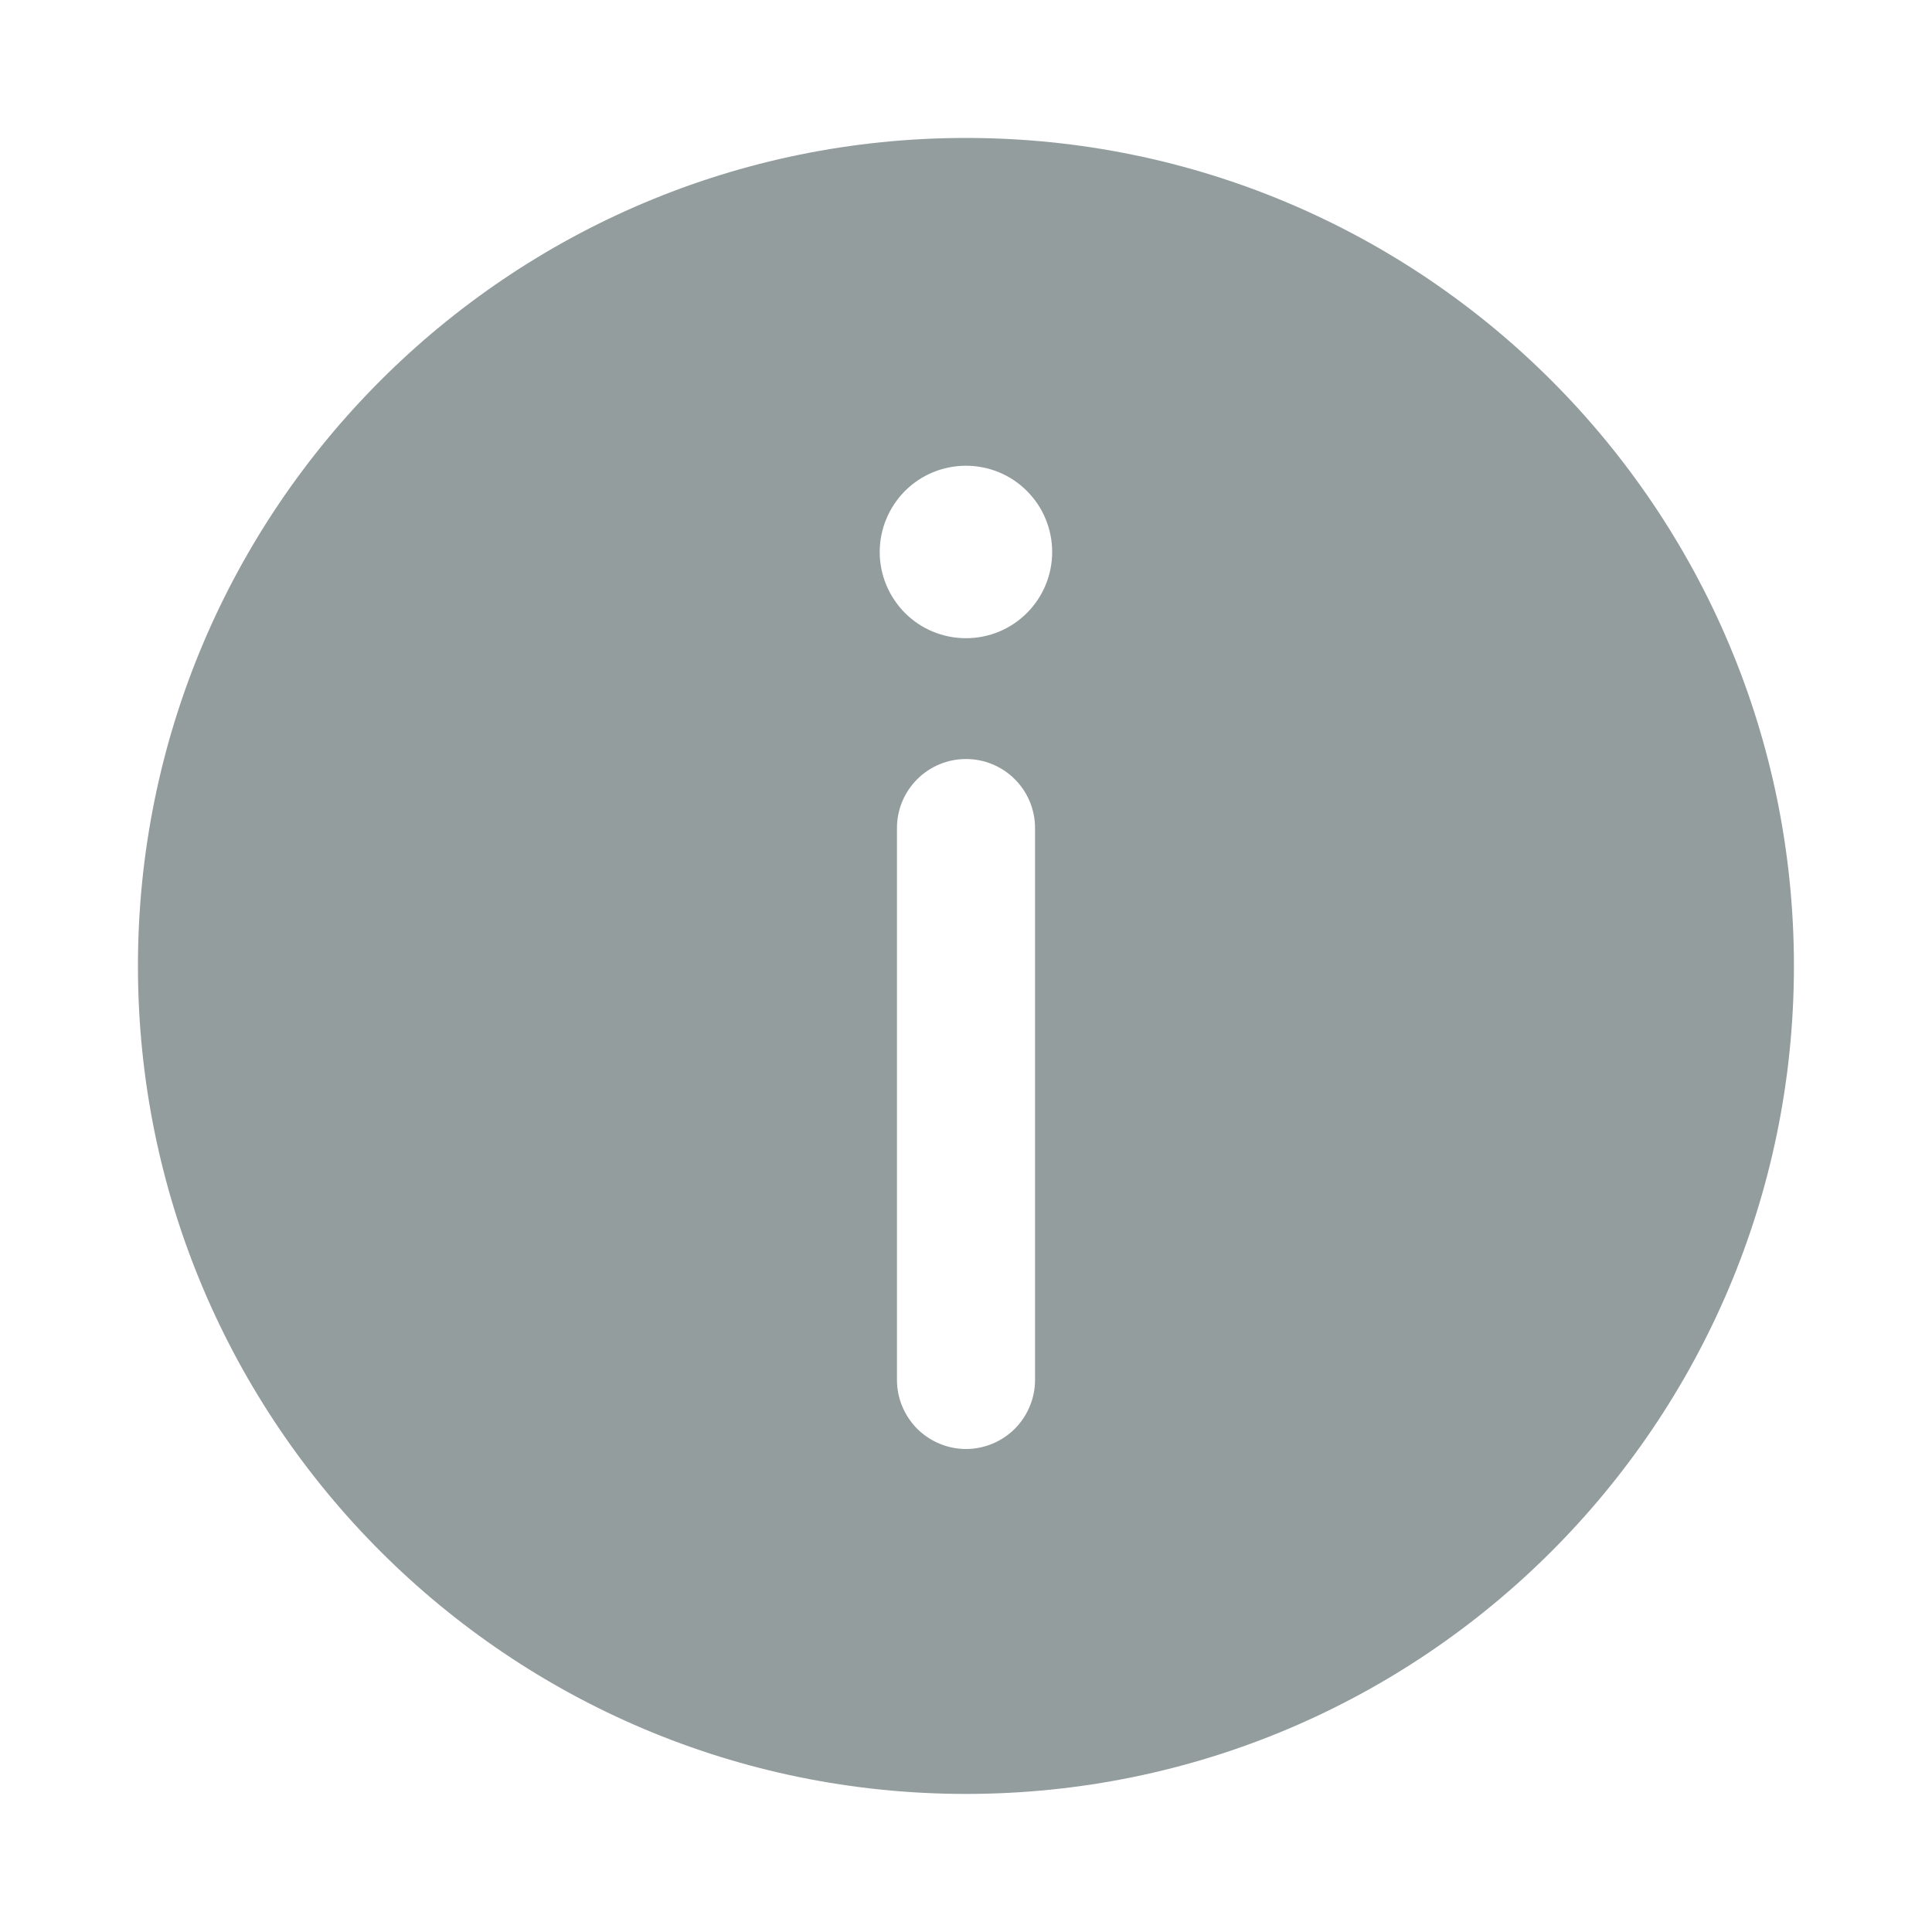 <svg width="15" height="15" viewBox="0 0 15 15" fill="none" xmlns="http://www.w3.org/2000/svg">
<path d="M1.071 7.5C1.071 11.05 3.95 13.928 7.5 13.928C11.05 13.928 13.928 11.05 13.928 7.5C13.928 3.95 11.05 1.071 7.5 1.071C3.95 1.071 1.071 3.95 1.071 7.5ZM8.169 4.286C8.169 4.463 8.099 4.633 7.973 4.759C7.848 4.885 7.677 4.955 7.5 4.955C7.322 4.955 7.152 4.885 7.026 4.759C6.901 4.633 6.83 4.463 6.83 4.286C6.83 4.108 6.901 3.938 7.026 3.812C7.152 3.686 7.322 3.616 7.5 3.616C7.677 3.616 7.848 3.686 7.973 3.812C8.099 3.938 8.169 4.108 8.169 4.286ZM7.5 5.893C7.642 5.893 7.778 5.949 7.879 6.05C7.979 6.15 8.036 6.286 8.036 6.428V10.714C8.036 10.856 7.979 10.992 7.879 11.093C7.778 11.193 7.642 11.25 7.5 11.25C7.358 11.25 7.222 11.193 7.121 11.093C7.021 10.992 6.964 10.856 6.964 10.714V6.428C6.964 6.286 7.021 6.15 7.121 6.05C7.222 5.949 7.358 5.893 7.5 5.893Z" fill="#939D9E"/>
</svg>
